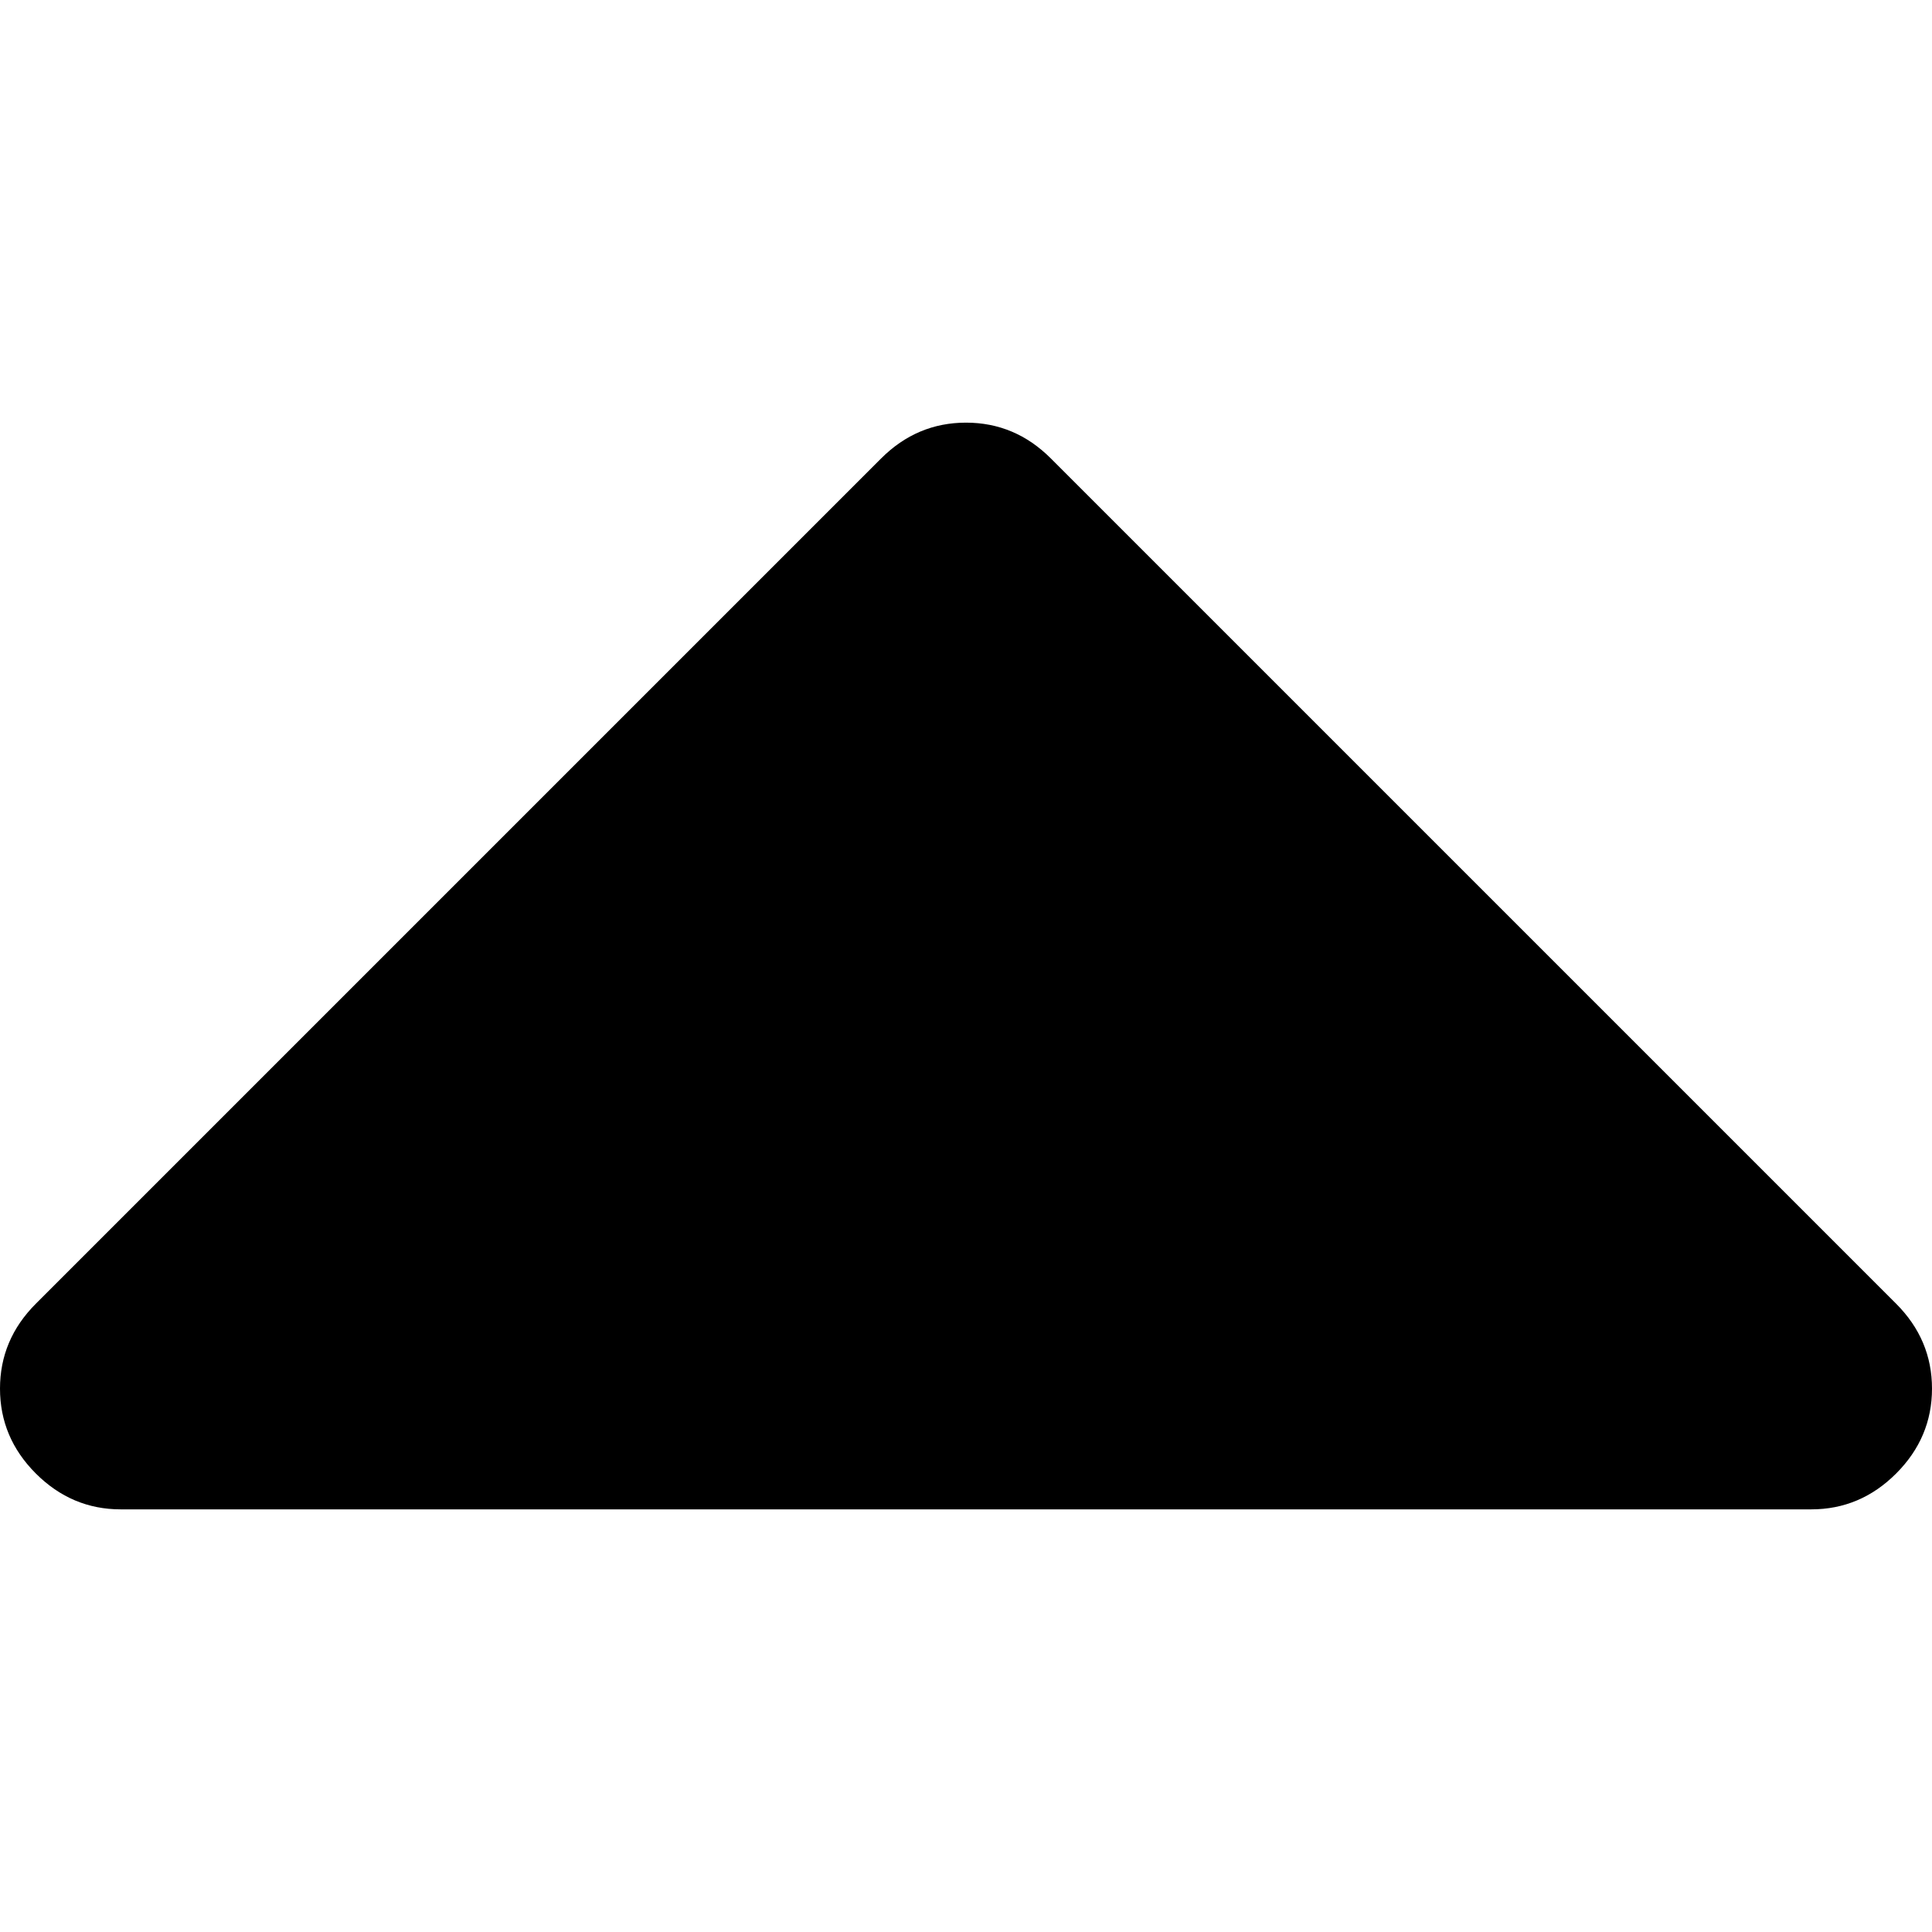 <?xml version="1.0" encoding="UTF-8" standalone="no"?>
<!-- Generator: Adobe Illustrator 16.0.0, SVG Export Plug-In . SVG Version: 6.00 Build 0)  -->

<svg
   xmlns:dc="http://purl.org/dc/elements/1.1/"
   xmlns:cc="http://creativecommons.org/ns#"
   xmlns:rdf="http://www.w3.org/1999/02/22-rdf-syntax-ns#"
   xmlns:svg="http://www.w3.org/2000/svg"
   xmlns="http://www.w3.org/2000/svg"
   xmlns:sodipodi="http://sodipodi.sourceforge.net/DTD/sodipodi-0.dtd"
   xmlns:inkscape="http://www.inkscape.org/namespaces/inkscape"
   version="1.1"
   id="Capa_1"
   x="0px"
   y="0px"
   width="292.362px"
   height="292.361px"
   viewBox="0 0 292.362 292.361"
   style="enable-background:new 0 0 292.362 292.361;"
   xml:space="preserve"
   sodipodi:docname="up-arrow.svg"
   inkscape:version="0.92.5 (2060ec1f9f, 2020-04-08)"><defs
   id="defs963" /><sodipodi:namedview
   pagecolor="#ffffff"
   bordercolor="#666666"
   borderopacity="1"
   objecttolerance="10"
   gridtolerance="10"
   guidetolerance="10"
   inkscape:pageopacity="0"
   inkscape:pageshadow="2"
   inkscape:window-width="1567"
   inkscape:window-height="900"
   id="namedview961"
   showgrid="false"
   inkscape:zoom="0.80722123"
   inkscape:cx="146.181"
   inkscape:cy="146.1805"
   inkscape:window-x="0"
   inkscape:window-y="0"
   inkscape:window-maximized="1"
   inkscape:current-layer="g928" />
<g
   id="g928">
	<path
   d="M 286.935,197.287 159.028,69.381 c -3.613,-3.617 -7.895,-5.424 -12.847,-5.424 -4.952,0 -9.233,1.807 -12.85,5.424 L 5.424,197.287 C 1.807,200.904 0,205.186 0,210.134 c 0,4.948 1.807,9.233 5.424,12.847 3.621,3.617 7.902,5.425 12.85,5.425 h 255.813 c 4.949,0 9.233,-1.808 12.848,-5.425 3.613,-3.613 5.427,-7.898 5.427,-12.847 0,-4.949 -1.814,-9.23 -5.427,-12.847 z"
   id="path926"
   inkscape:connector-curvature="0"
   style="fill:#000000;fill-opacity:1" />
</g>















</svg>
